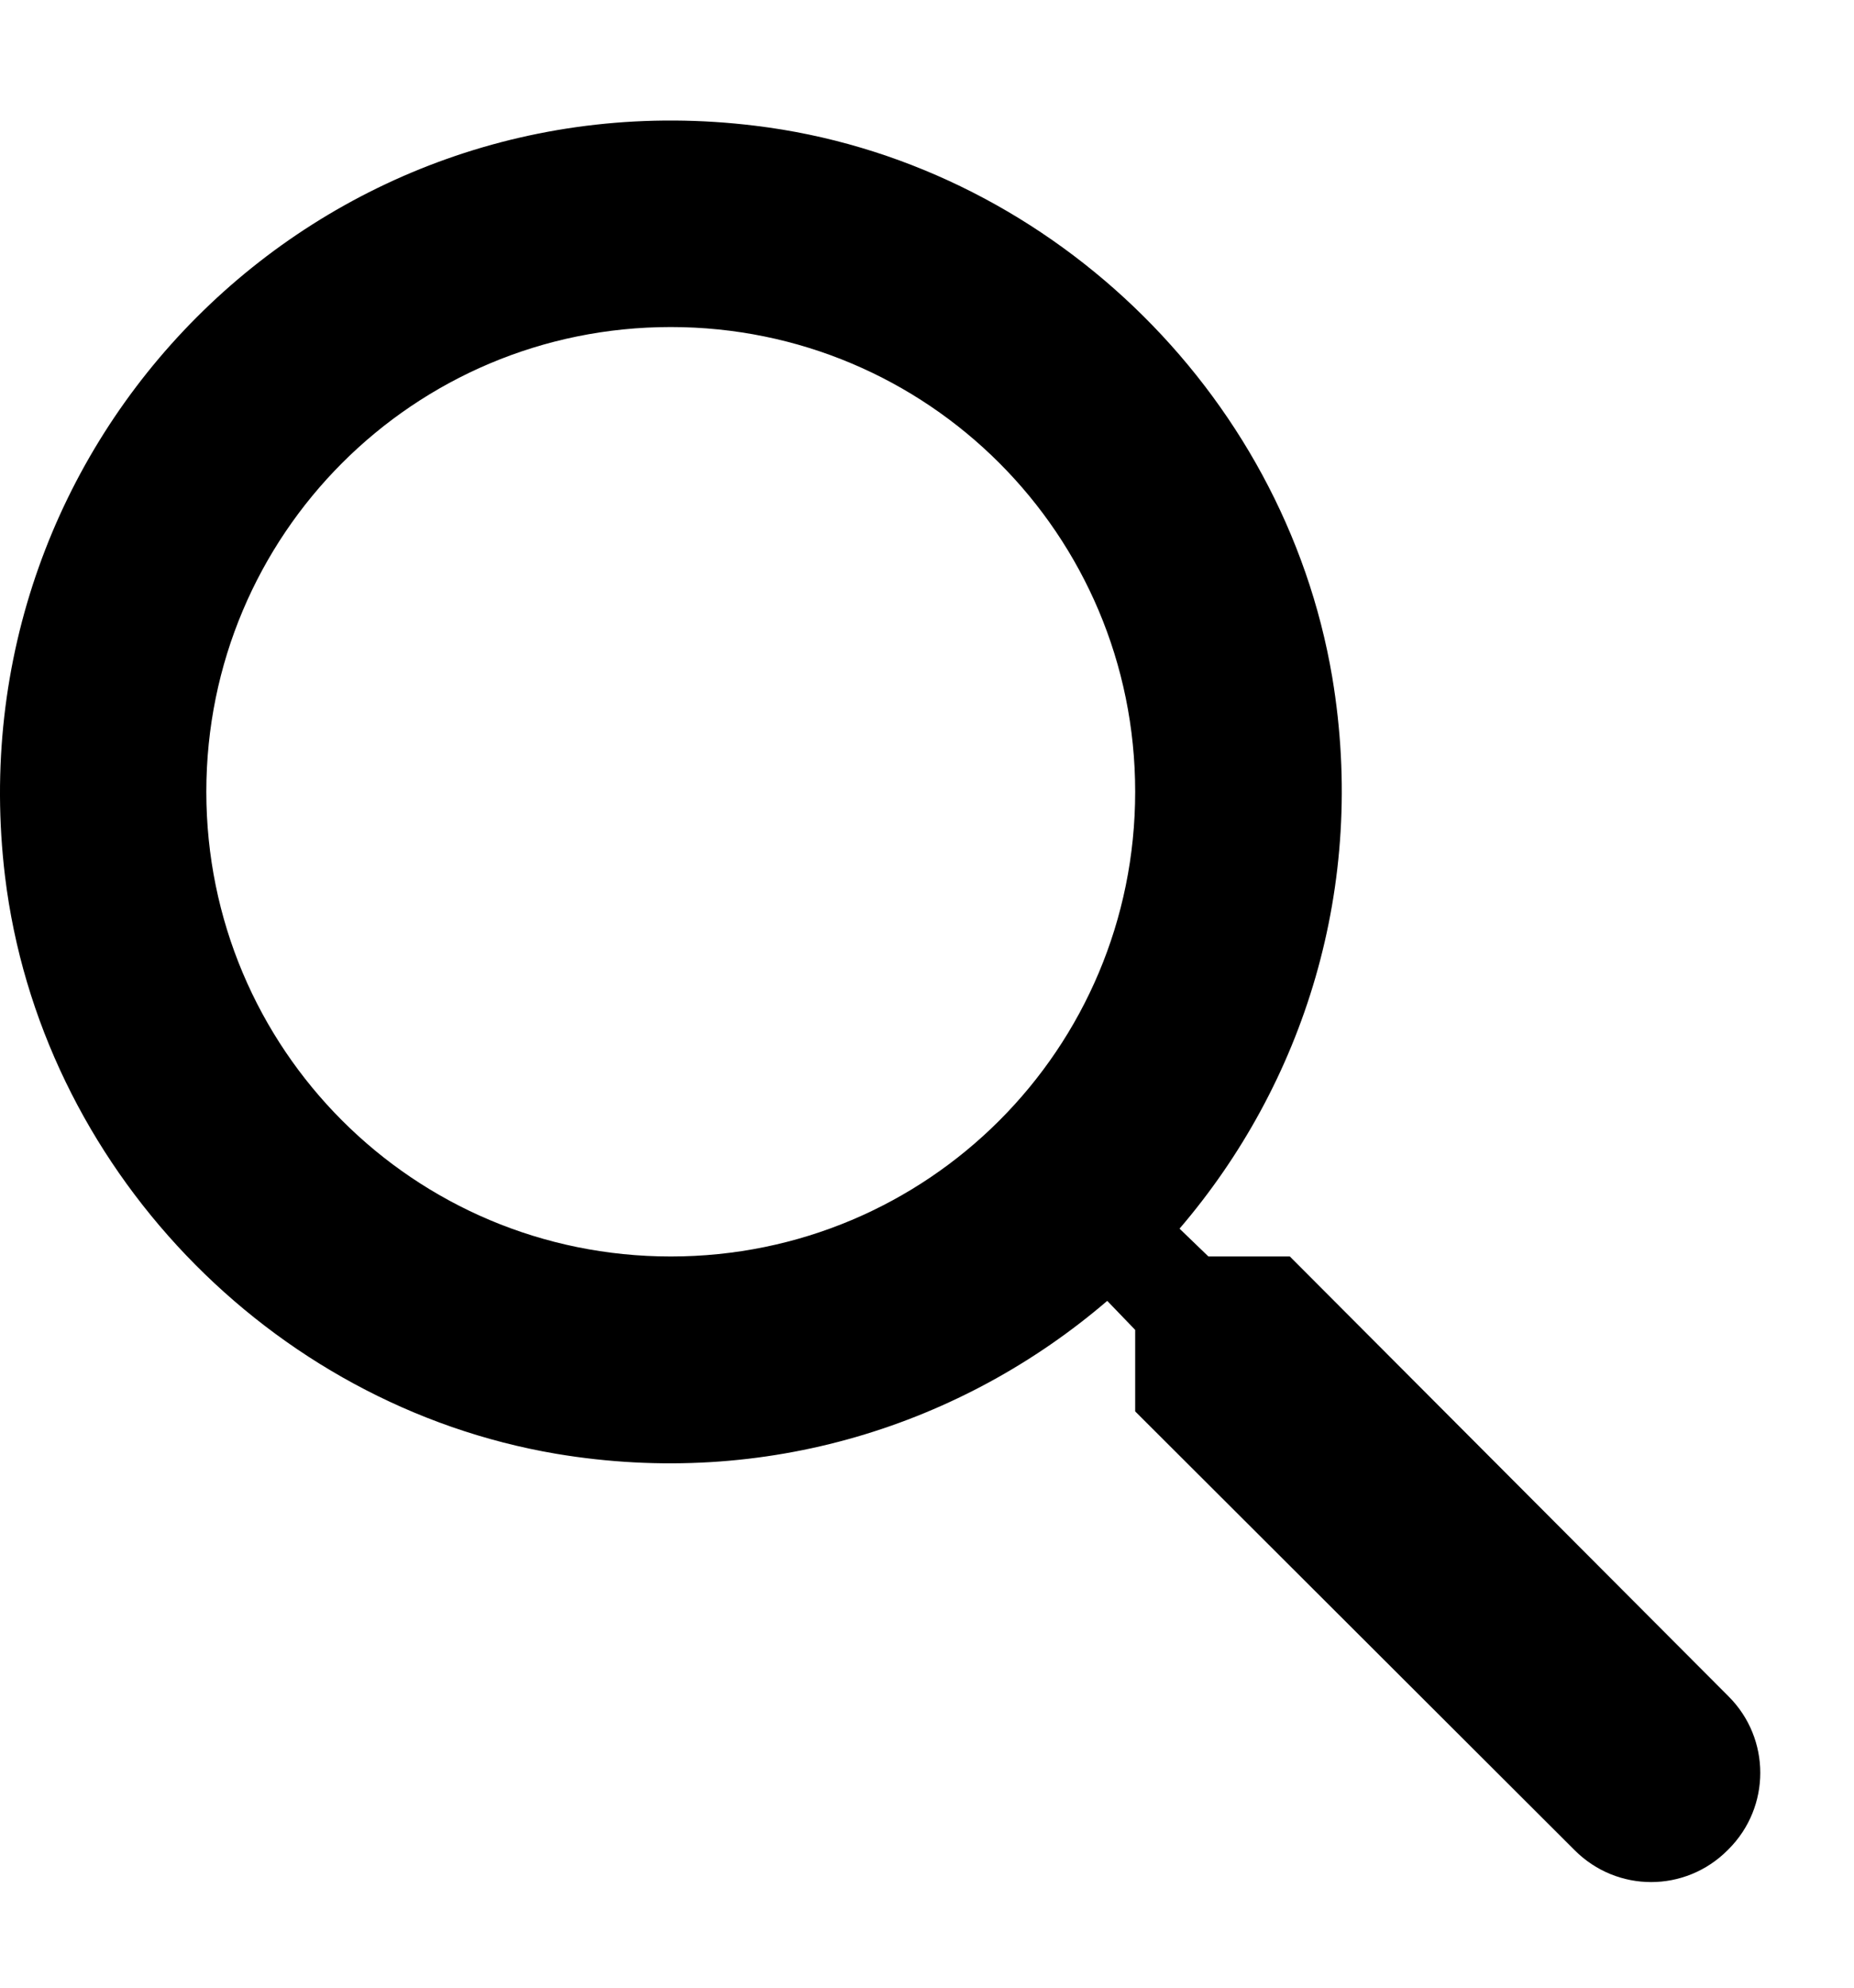 <svg width="14" height="15" viewBox="0 0 14 15" xmlns="http://www.w3.org/2000/svg">
    <path fill-rule="evenodd" clip-rule="evenodd"
          d="M9.74 9.482H9.125L8.907 9.272C9.842 8.181 10.325 6.692 10.06 5.11C9.694 2.944 7.886 1.214 5.704 0.949C2.407 0.544 -0.359 3.318 0.038 6.614C0.303 8.796 2.033 10.604 4.2 10.971C5.782 11.236 7.27 10.752 8.361 9.817L8.572 10.036V10.651L11.891 13.963C12.211 14.283 12.725 14.283 13.045 13.963L13.053 13.955C13.372 13.636 13.372 13.121 13.053 12.802L9.74 9.482ZM5.065 9.482C3.124 9.482 1.558 7.916 1.558 5.975C1.558 4.035 3.124 2.468 5.065 2.468C7.005 2.468 8.572 4.035 8.572 5.975C8.572 7.916 7.005 9.482 5.065 9.482Z"
          fill="black"/>
</svg>

